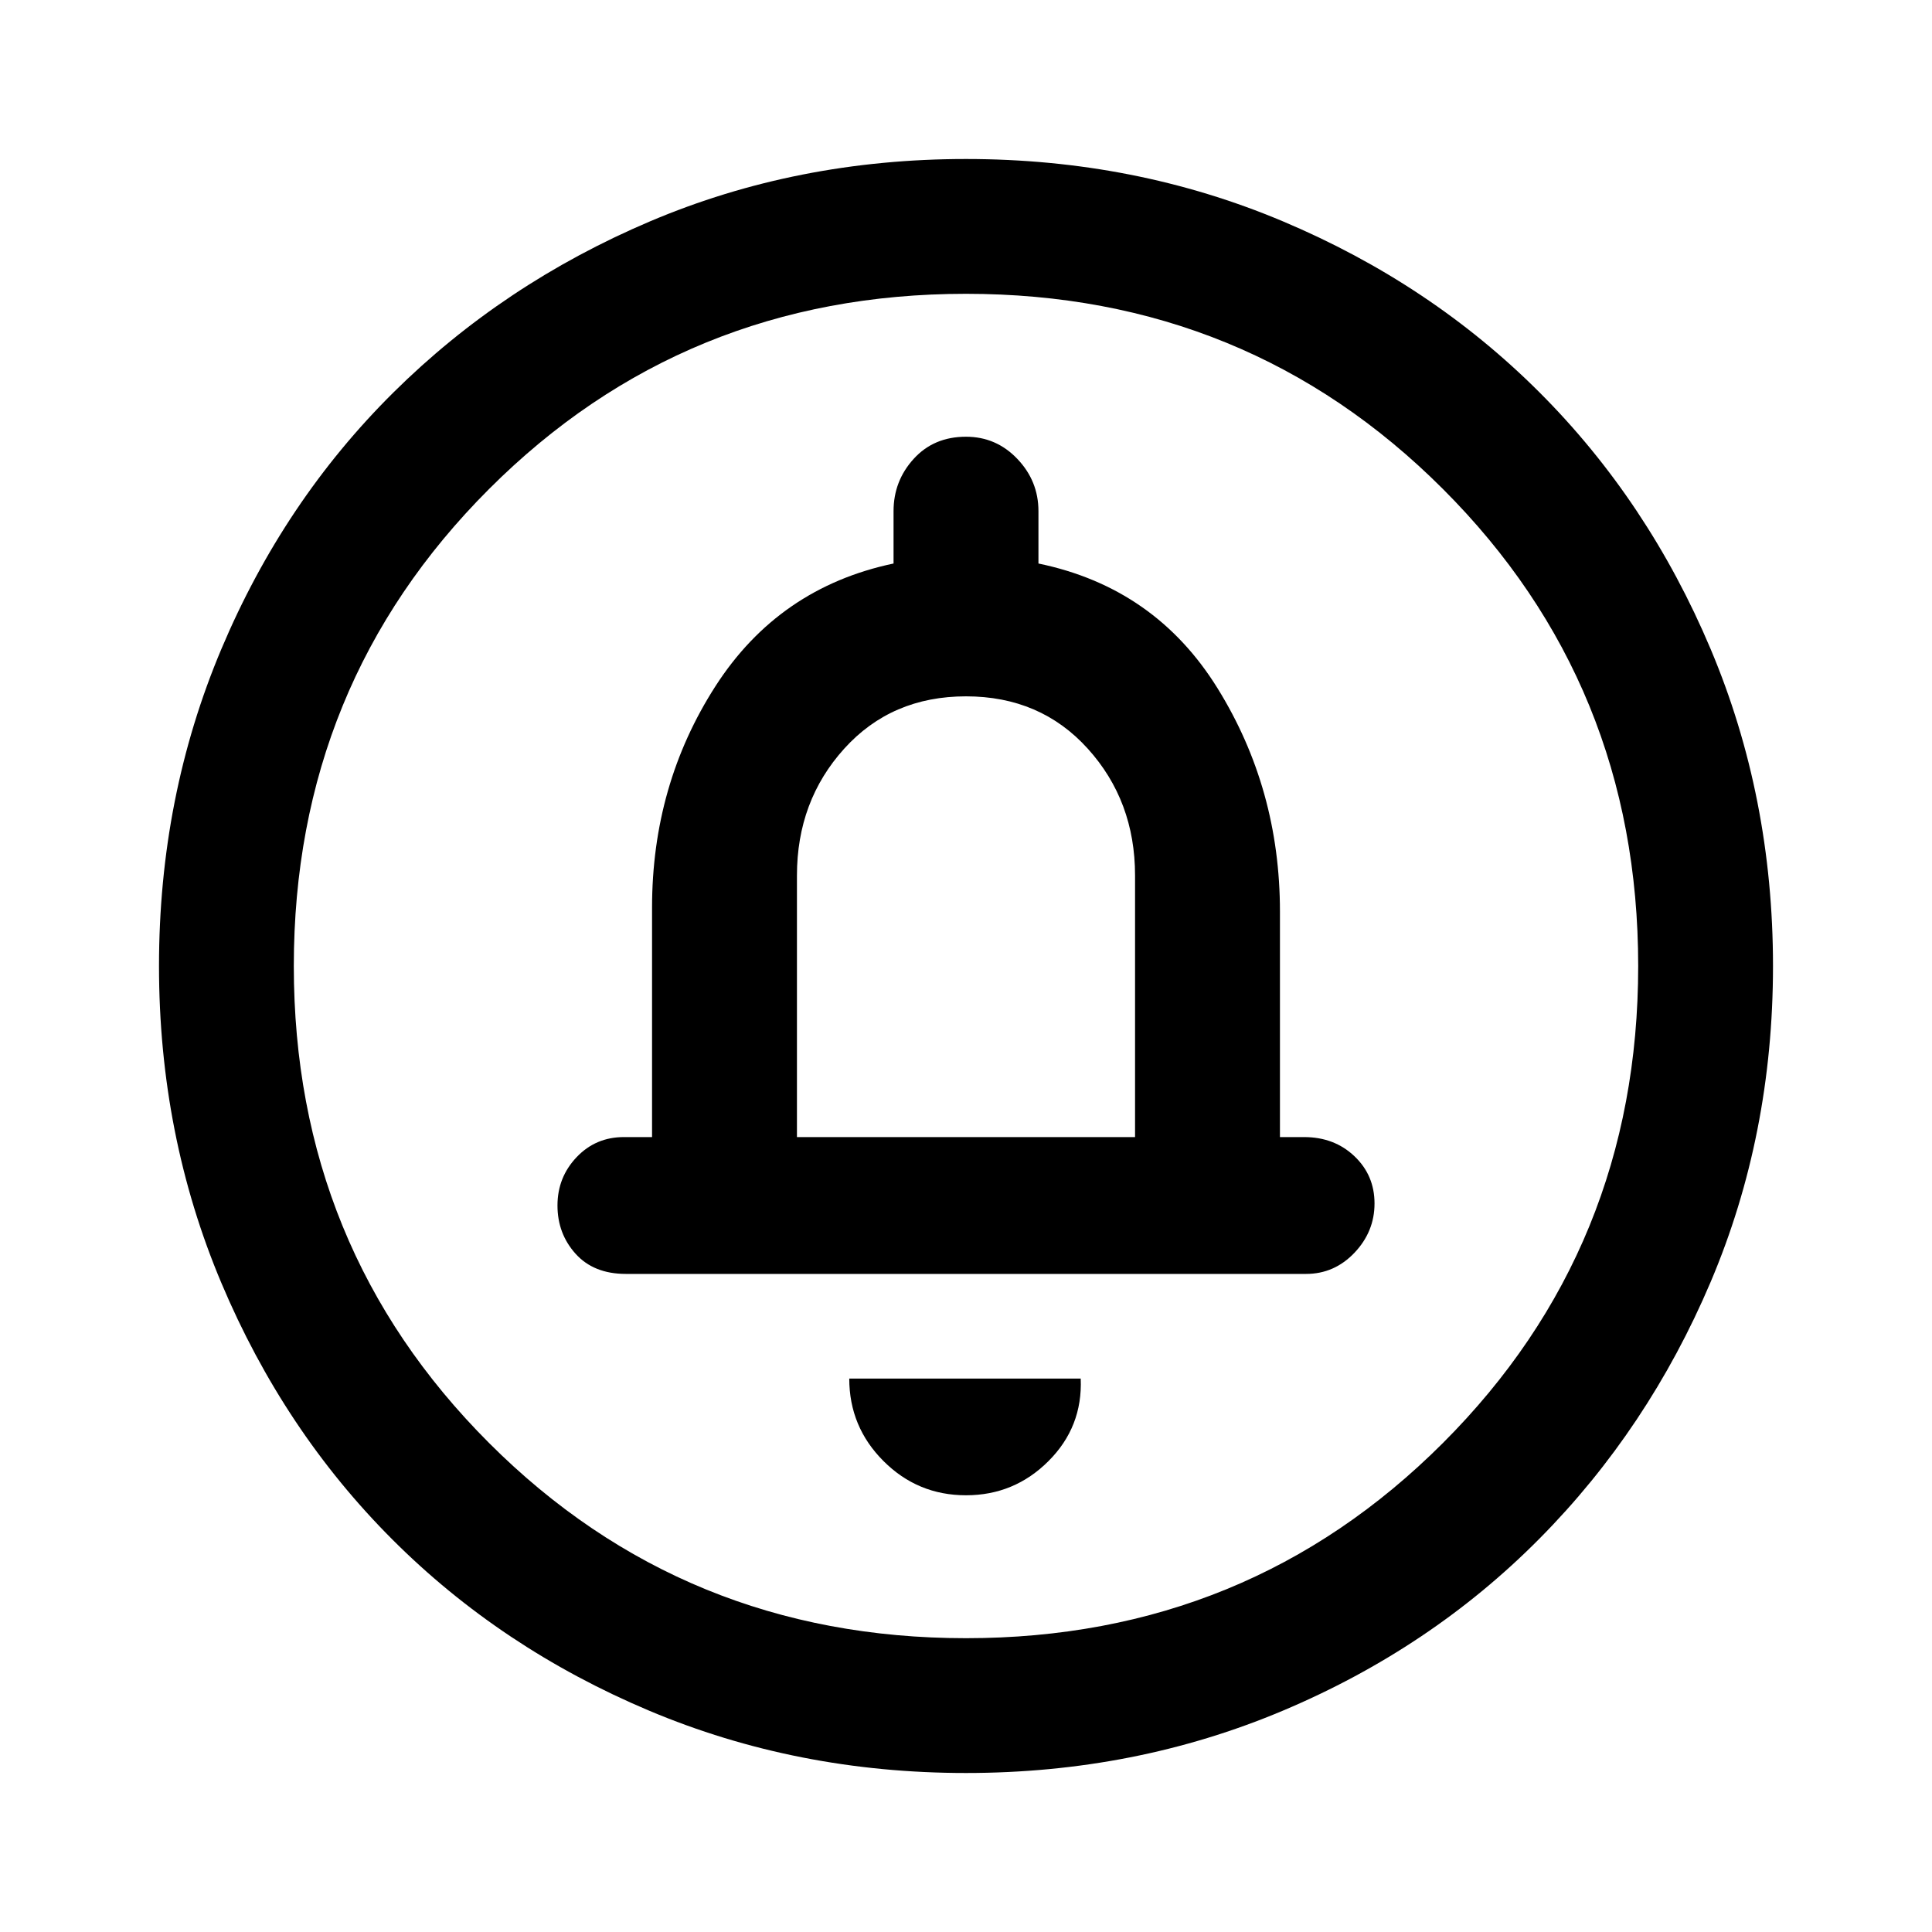 <svg xmlns="http://www.w3.org/2000/svg" height="40" width="40"><path d="M20 30.958Q21 30.958 21.708 30.25Q22.417 29.542 22.375 28.542H17.583Q17.583 29.542 18.292 30.25Q19 30.958 20 30.958ZM12.958 26.375H27.042Q27.625 26.375 28.042 25.938Q28.458 25.5 28.458 24.917Q28.458 24.333 28.042 23.938Q27.625 23.542 27 23.542H26.5V18.875Q26.5 16.333 25.208 14.25Q23.917 12.167 21.5 11.667V10.583Q21.5 9.958 21.062 9.5Q20.625 9.042 20 9.042Q19.333 9.042 18.917 9.5Q18.5 9.958 18.5 10.583V11.667Q16.125 12.167 14.812 14.208Q13.5 16.25 13.5 18.792V23.542H12.917Q12.333 23.542 11.938 23.958Q11.542 24.375 11.542 24.958Q11.542 25.542 11.917 25.958Q12.292 26.375 12.958 26.375ZM20 36.708Q16.5 36.708 13.438 35.417Q10.375 34.125 8.125 31.875Q5.875 29.625 4.583 26.562Q3.292 23.5 3.292 20Q3.292 16.5 4.583 13.438Q5.875 10.375 8.146 8.125Q10.417 5.875 13.458 4.583Q16.5 3.292 20 3.292Q23.5 3.292 26.562 4.583Q29.625 5.875 31.875 8.125Q34.125 10.375 35.417 13.438Q36.708 16.5 36.708 20Q36.708 23.5 35.417 26.542Q34.125 29.583 31.875 31.854Q29.625 34.125 26.562 35.417Q23.5 36.708 20 36.708ZM20 33.917Q25.833 33.917 29.875 29.875Q33.917 25.833 33.917 20Q33.917 14.167 29.875 10.125Q25.833 6.083 20 6.083Q14.167 6.083 10.125 10.125Q6.083 14.167 6.083 20Q6.083 25.833 10.125 29.875Q14.167 33.917 20 33.917ZM16.5 23.542V18.125Q16.5 16.583 17.479 15.5Q18.458 14.417 20 14.417Q21.542 14.417 22.521 15.5Q23.5 16.583 23.5 18.125V23.542ZM20 20Q20 20 20 20Q20 20 20 20Q20 20 20 20Q20 20 20 20Q20 20 20 20Q20 20 20 20Q20 20 20 20Q20 20 20 20Z"/></svg>